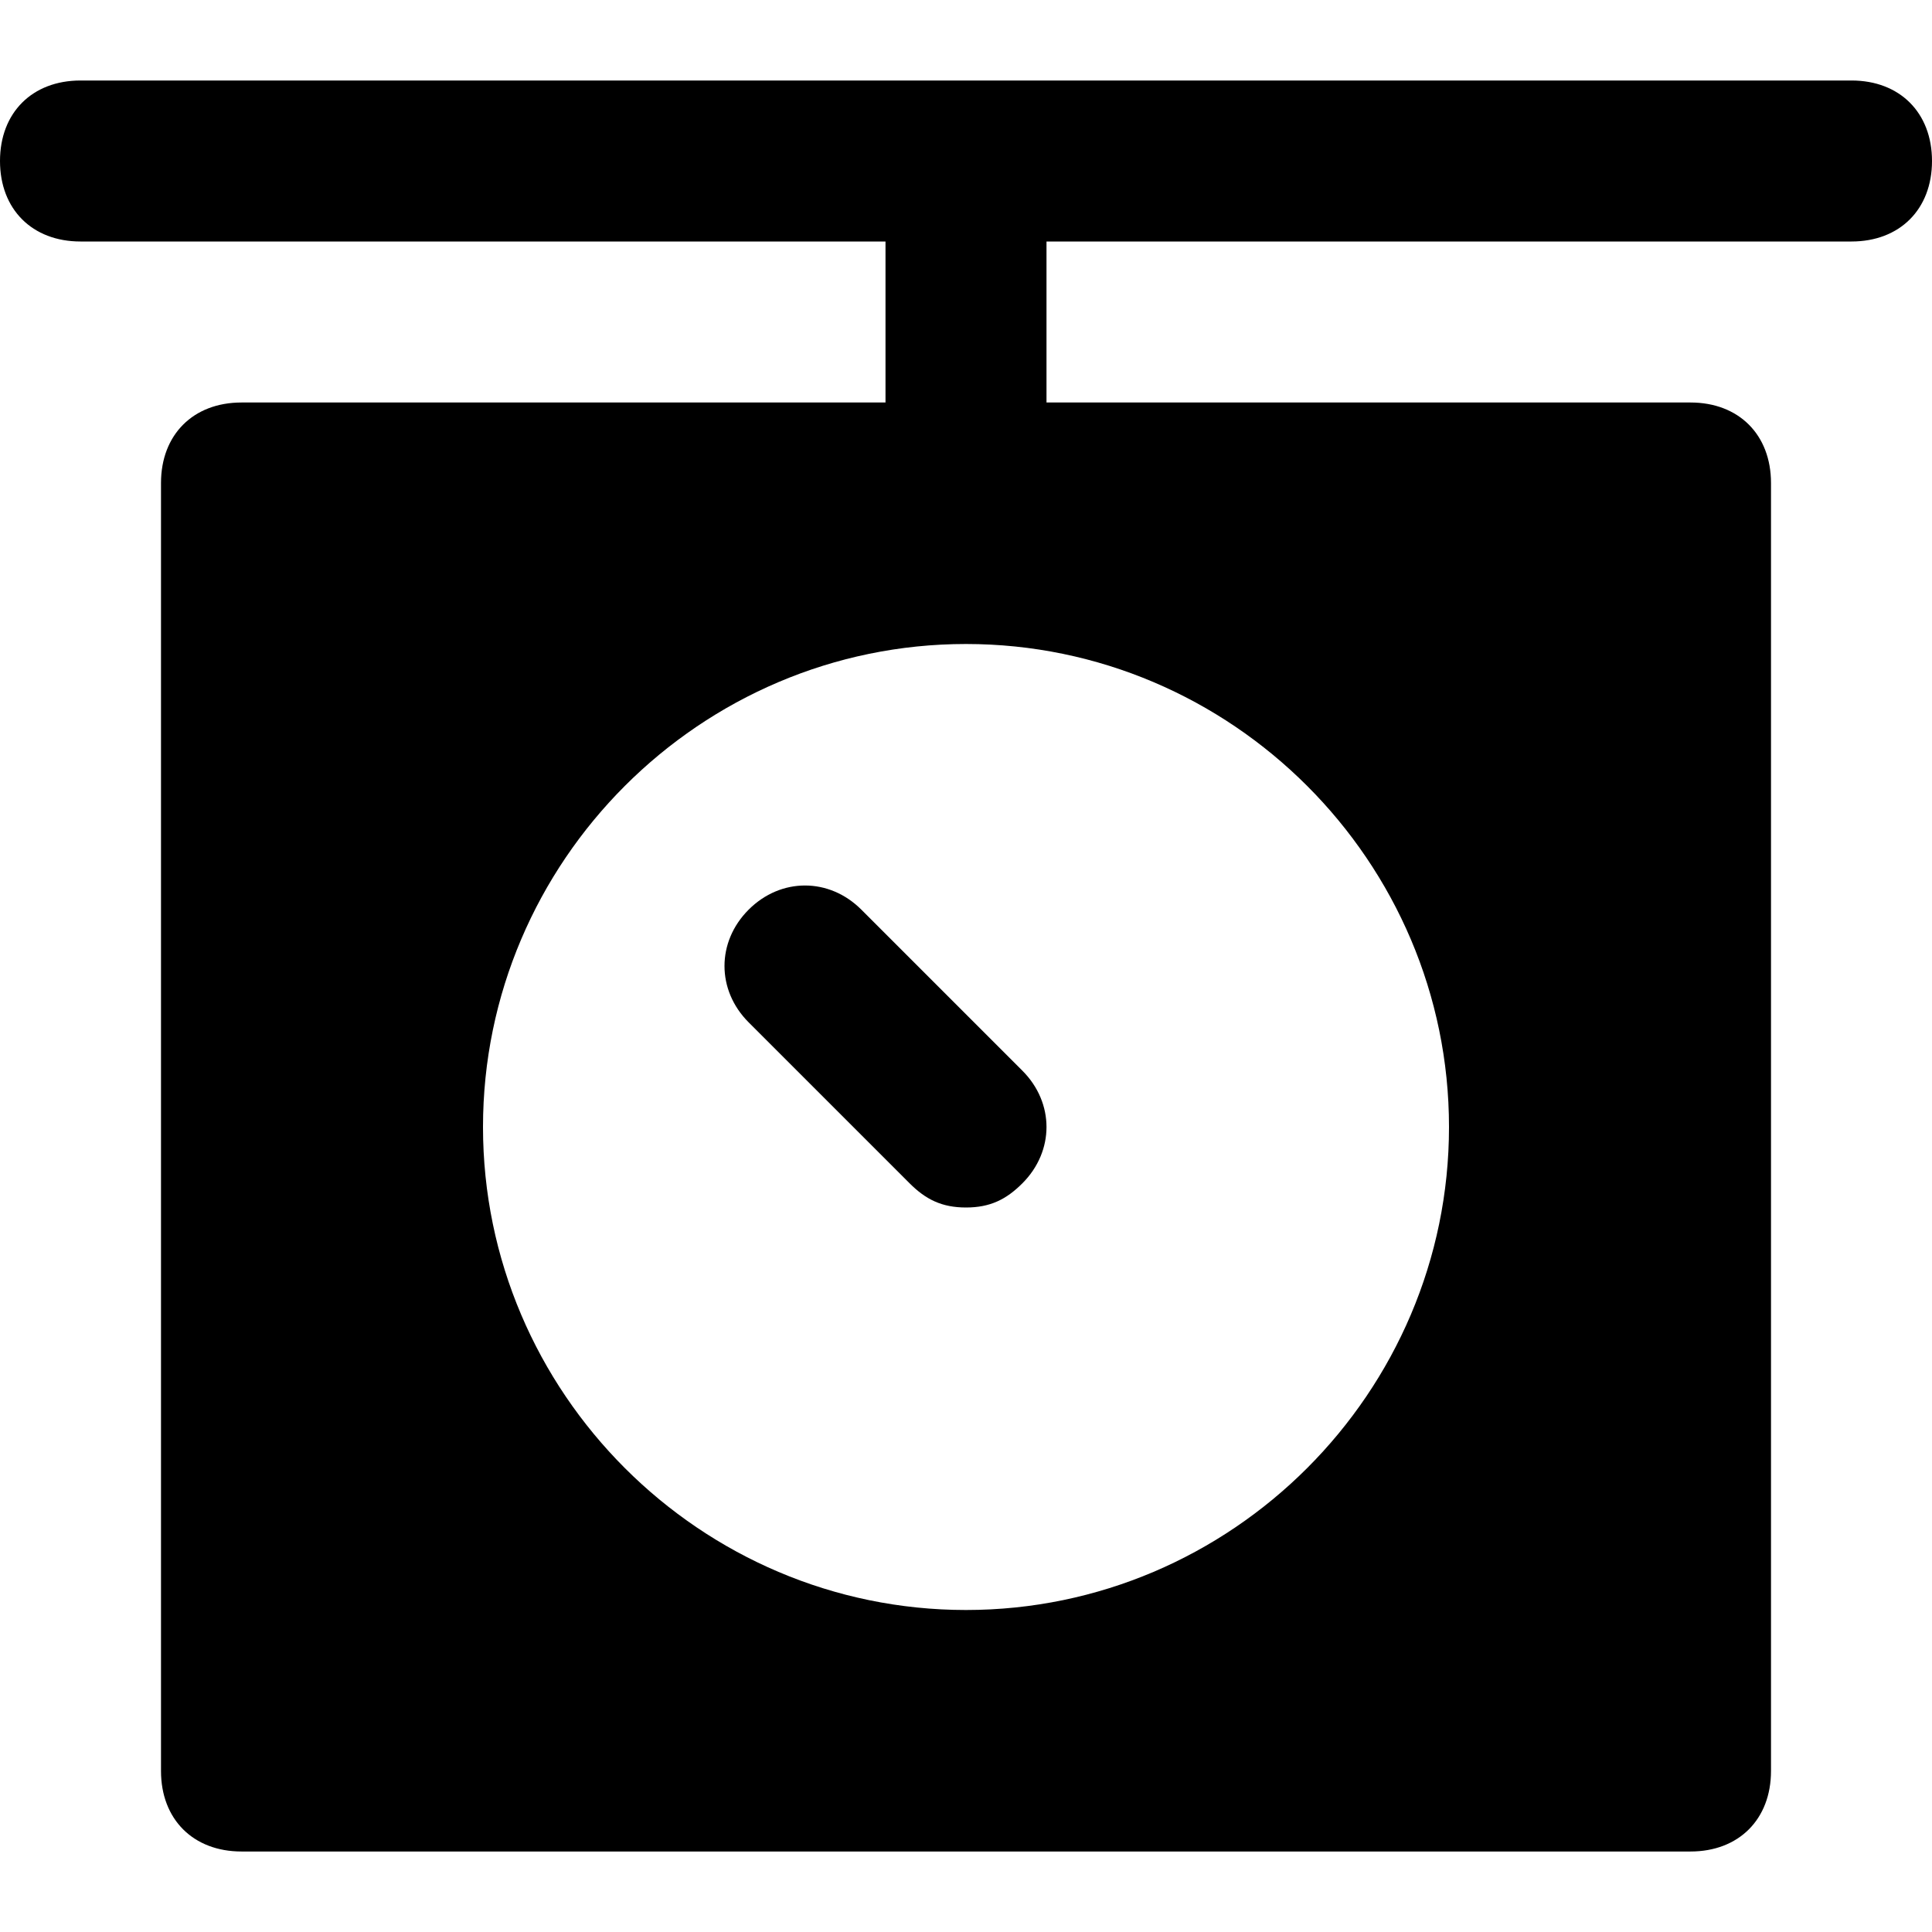 <svg id="nc_icon" version="1.1" xmlns="http://www.w3.org/2000/svg" xmlns:xlink="http://www.w3.org/1999/xlink" x="0px" y="0px" viewBox="0 0 24 24" xml:space="preserve" ><g class="nc-icon-wrapper" fill="currentColor"><path fill="currentColor" d="M23,1H1C0.4,1,0,1.4,0,2s0.4,1,1,1h10v2H3C2.4,5,2,5.4,2,6v16c0,0.6,0.4,1,1,1h18c0.6,0,1-0.4,1-1V6 c0-0.6-0.4-1-1-1h-8V3h10c0.6,0,1-0.4,1-1S23.6,1,23,1z M18,14c0,3.3-2.7,6-6,6s-6-2.7-6-6s2.7-6,6-6S18,10.7,18,14z"></path> <path data-color="color-2" fill="currentColor" d="M12,15c-0.3,0-0.5-0.1-0.7-0.3l-2-2c-0.4-0.4-0.4-1,0-1.4s1-0.4,1.4,0l2,2 c0.4,0.4,0.4,1,0,1.4C12.5,14.9,12.3,15,12,15z"></path></g></svg>